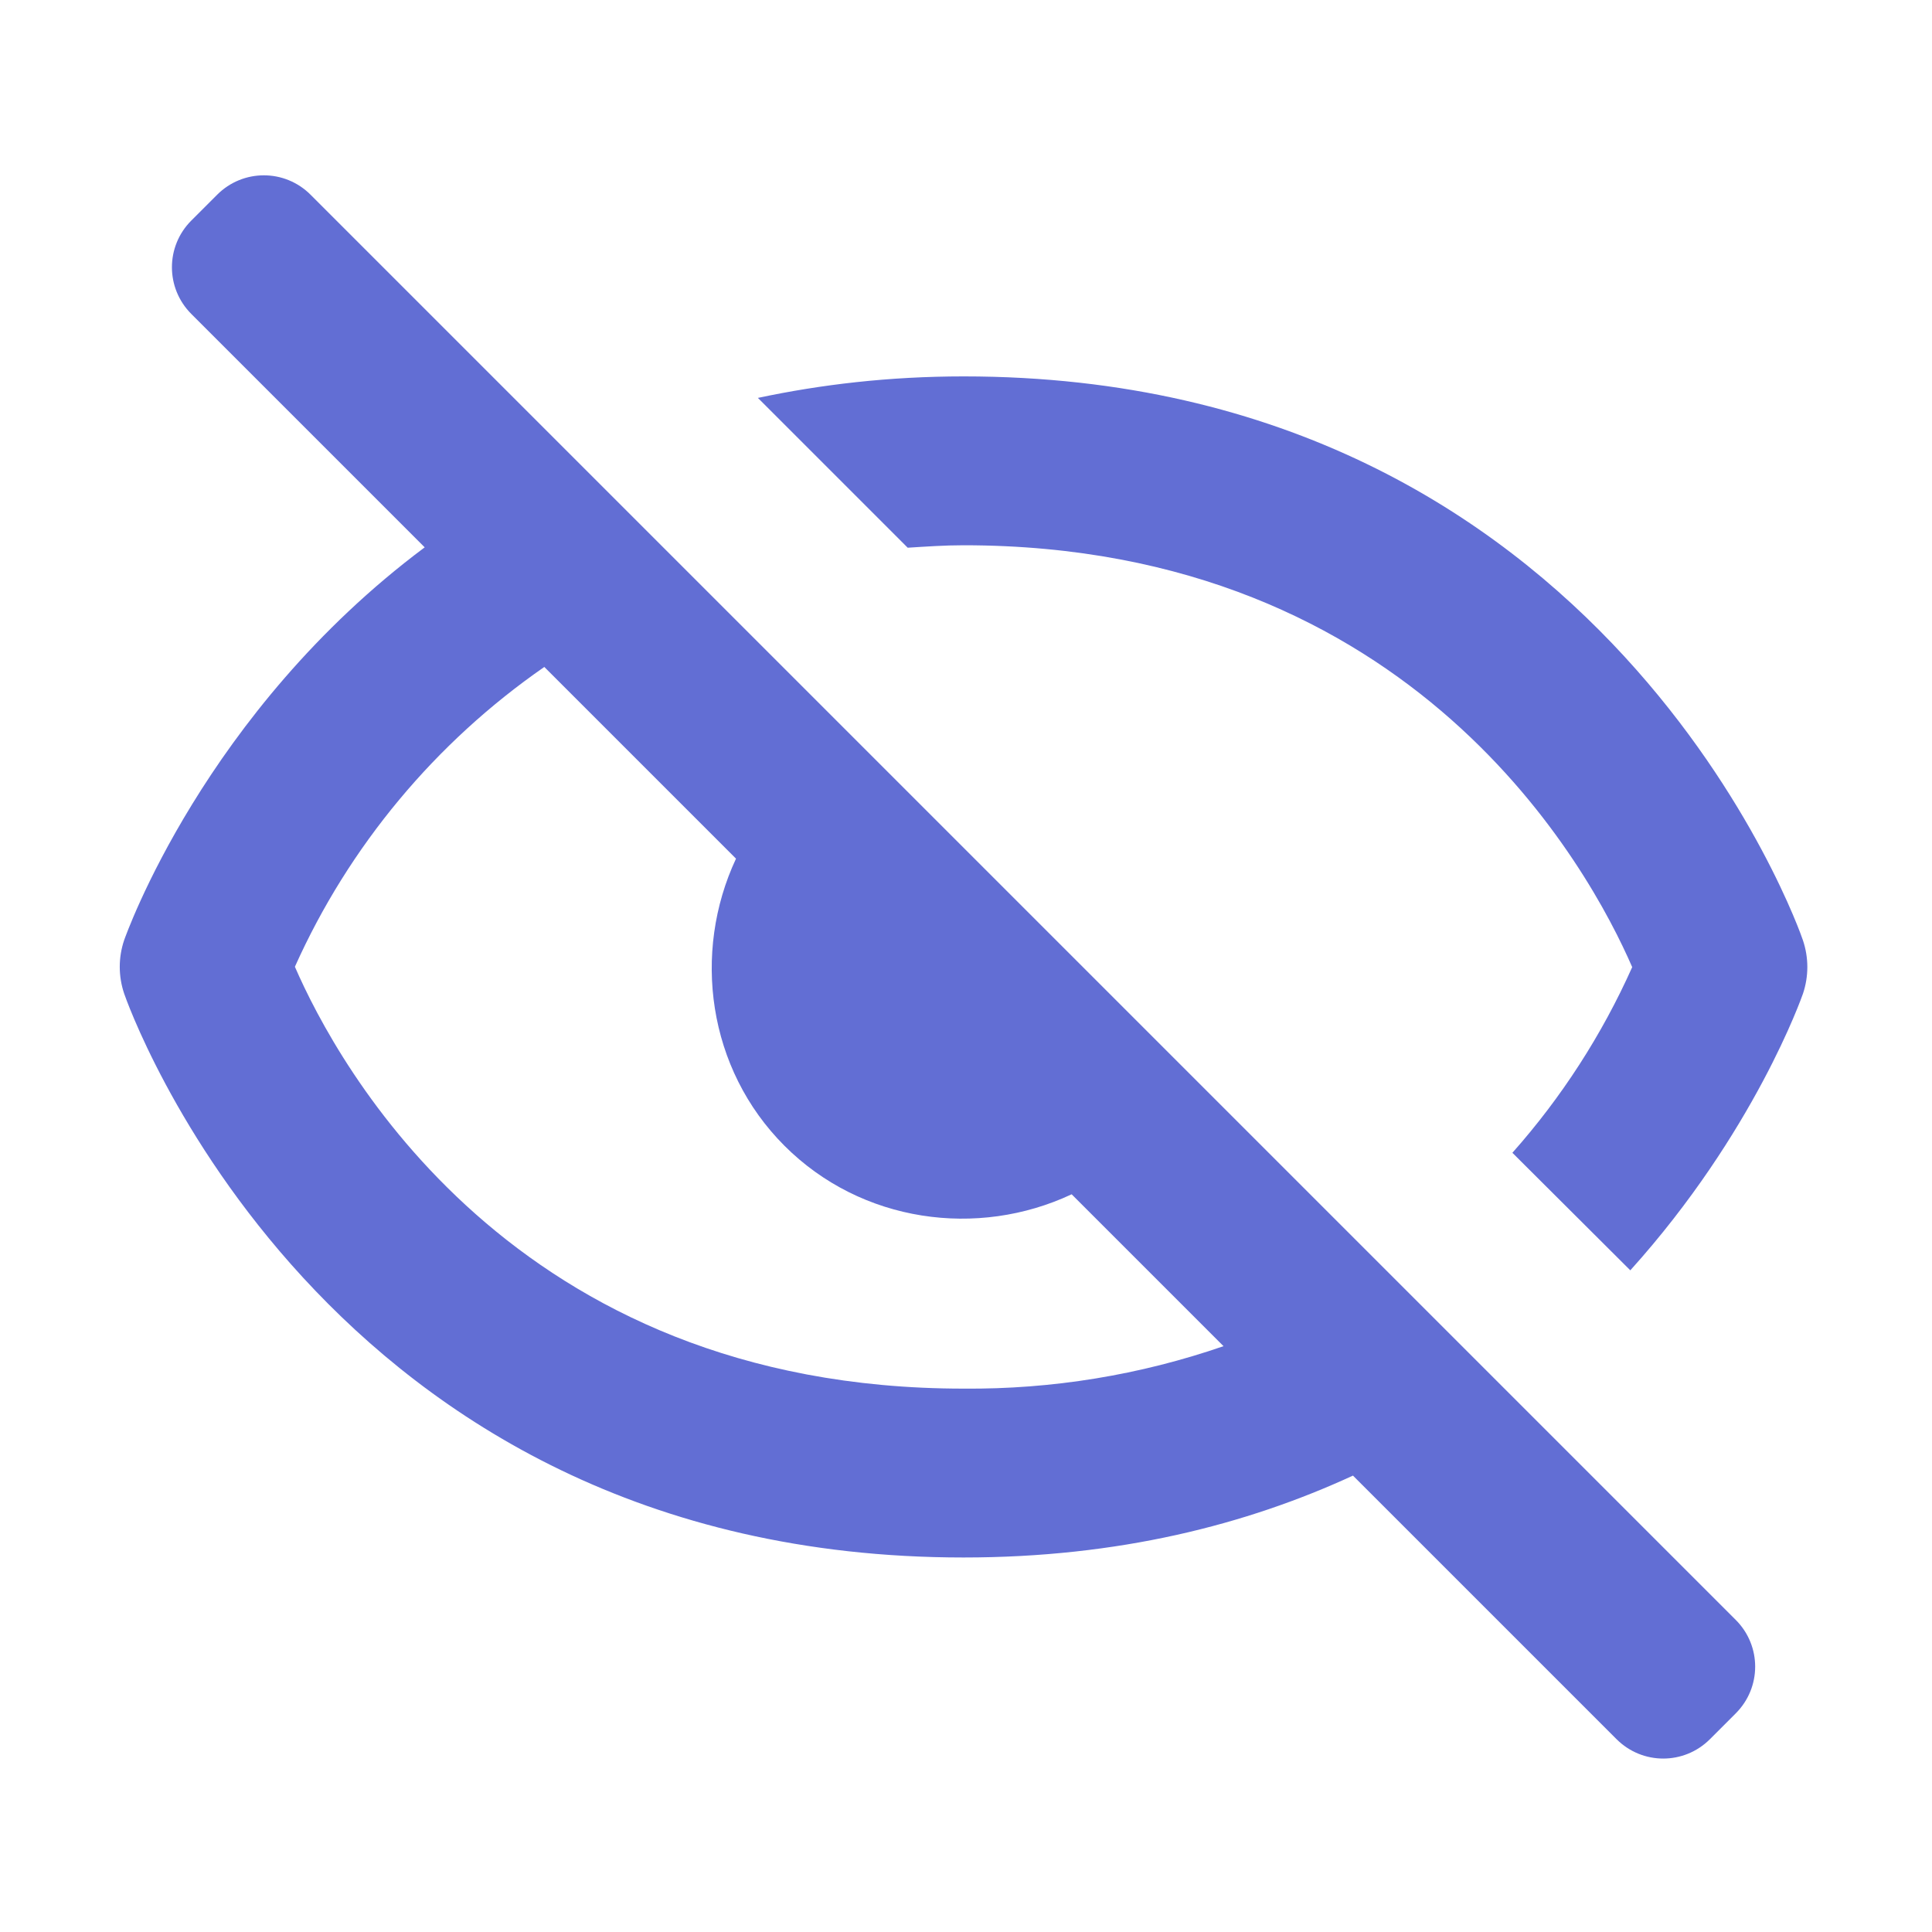 <?xml version="1.0" standalone="no"?><!DOCTYPE svg PUBLIC "-//W3C//DTD SVG 1.1//EN" "http://www.w3.org/Graphics/SVG/1.1/DTD/svg11.dtd"><svg t="1592461448926" class="icon" viewBox="0 0 1024 1024" version="1.1" xmlns="http://www.w3.org/2000/svg" p-id="3252" xmlns:xlink="http://www.w3.org/1999/xlink" width="24" height="24"><defs><style type="text/css"></style></defs><path d="M864.1 673.3c65.8-73 91-145.2 91.5-146.6 3.1-9.2 3.1-19.1 0-28.3-0.9-3-103.5-298.9-444.8-298.9-39.6 0-75.7 4.3-109.1 11.4l79.4 79.4c9.7-0.6 19.4-1.3 29.6-1.3 239.3 0 332 172 354.4 223.6-16 35.8-37.4 69-63.5 98.4l62.5 62.3zM510.7 825.5c82.1 0 150-17.4 206.4-43.4l139.7 139.7c13.7 13.7 35.8 13.7 49.5 0l13.7-13.7c13.7-13.7 13.7-35.8 0-49.5L164.6 103.2c-13.7-13.7-35.8-13.7-49.5 0l-13.7 13.7c-13.7 13.7-13.7 35.8 0 49.5l123.7 123.7C108.2 377.4 66.5 496.4 65.8 498.3c-3.1 9.2-3.1 19.1 0 28.3 1 3 103.6 298.9 444.9 298.9z m-222.2-472l101.6 101.6c-23.3 49.8-15.1 111.4 25.7 152.2 40.8 40.8 102.4 49.1 152.2 25.7l80.5 80.5c-44.3 15.3-90.9 22.9-137.8 22.5-239.3 0-332-172-354.4-223.6 28.7-64 74.5-118.9 132.2-158.9z m0 0" p-id="3253" fill="#626ED4"></path></svg>